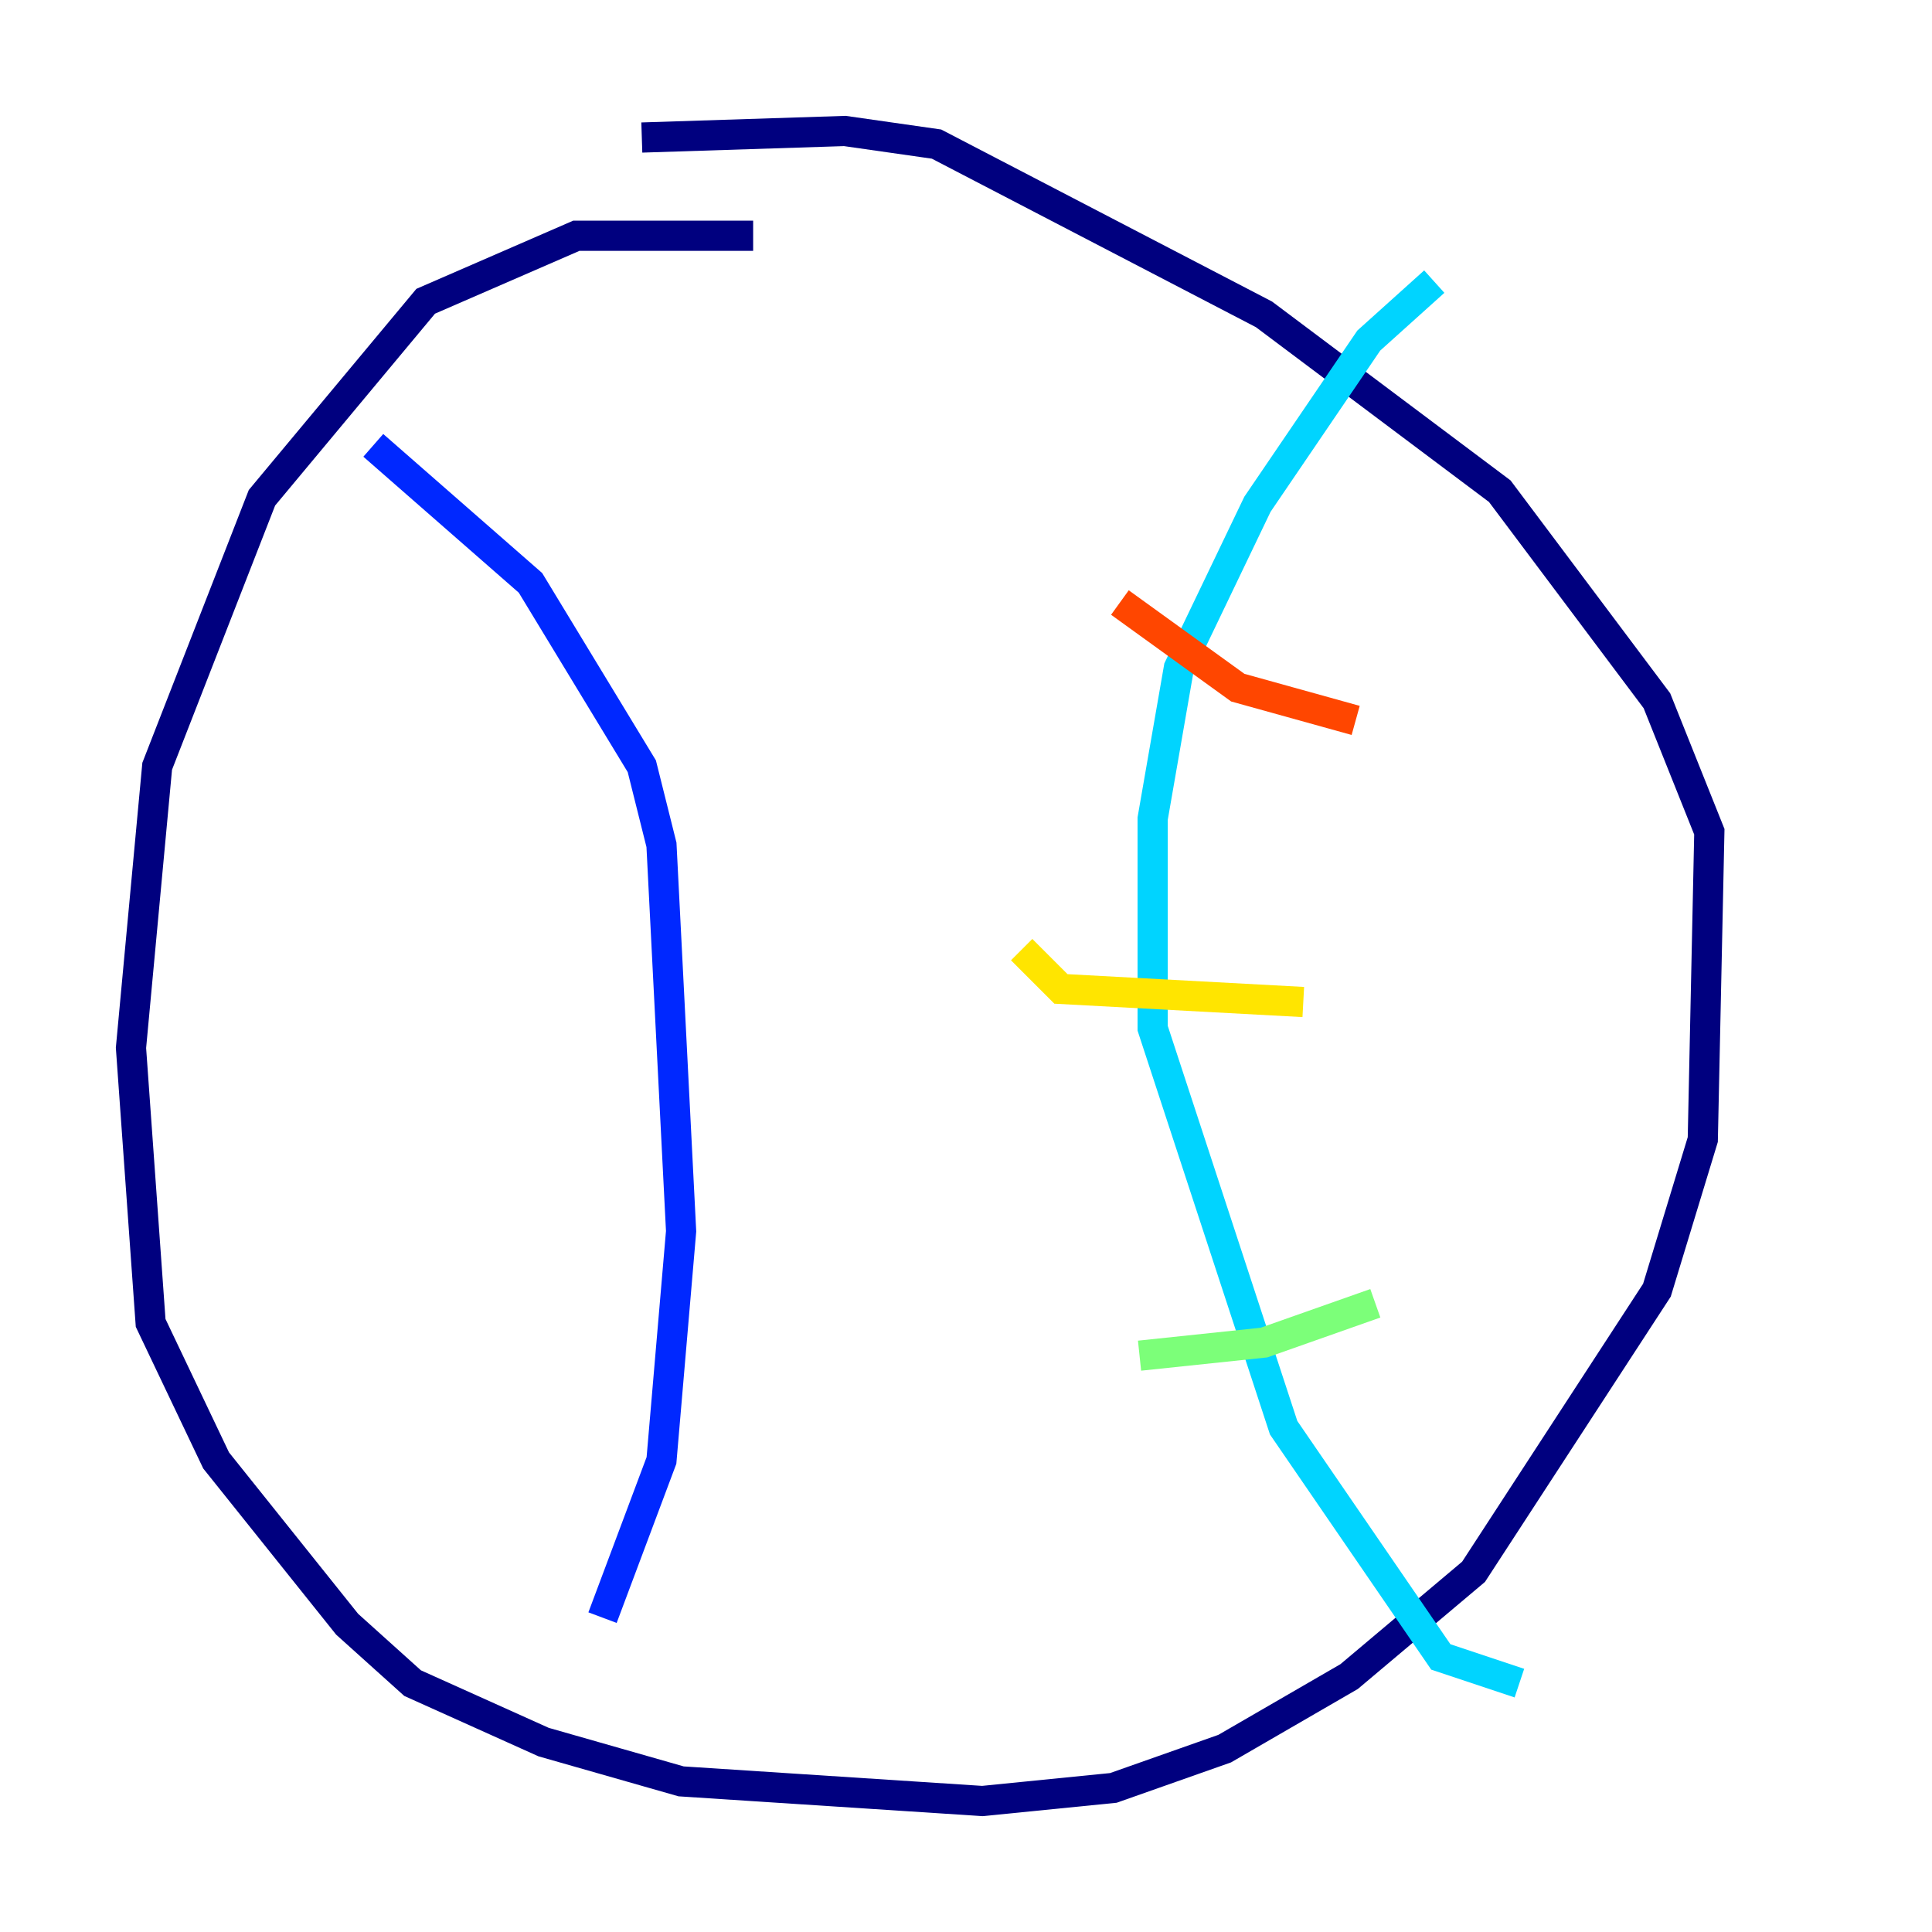 <?xml version="1.0" encoding="utf-8" ?>
<svg baseProfile="tiny" height="128" version="1.2" viewBox="0,0,128,128" width="128" xmlns="http://www.w3.org/2000/svg" xmlns:ev="http://www.w3.org/2001/xml-events" xmlns:xlink="http://www.w3.org/1999/xlink"><defs /><polyline fill="none" points="49.898,15.62 38.183,15.62 28.203,19.959 17.356,32.976 10.414,50.766 8.678,69.424 9.98,87.647 14.319,96.759 22.997,107.607 27.336,111.512 36.014,115.417 45.125,118.02 65.085,119.322 73.763,118.454 81.139,115.851 89.383,111.078 97.627,104.136 109.776,85.478 112.814,75.498 113.248,55.105 109.776,46.427 99.363,32.542 83.742,20.827 62.047,9.546 55.973,8.678 42.522,9.112" stroke="#00007f" stroke-width="2" /><polyline fill="none" points="24.732,29.505 35.146,38.617 42.522,50.766 43.824,55.973 45.125,81.573 43.824,96.759 39.919,107.173" stroke="#0028ff" stroke-width="2" /><polyline fill="none" points="95.024,18.658 90.685,22.563 83.308,33.41 78.102,44.258 76.366,54.237 76.366,68.122 85.044,94.59 95.458,109.776 100.664,111.512" stroke="#00d4ff" stroke-width="2" /><polyline fill="none" points="75.498,89.817 83.742,88.949 91.119,86.346" stroke="#7cff79" stroke-width="2" /><polyline fill="none" points="67.688,62.915 70.291,65.519 86.346,66.386" stroke="#ffe500" stroke-width="2" /><polyline fill="none" points="74.197,39.919 82.007,45.559 89.817,47.729" stroke="#ff4600" stroke-width="2" /><polyline fill="none" points="79.403,29.505 79.403,29.505" stroke="#7f0000" stroke-width="2" /></svg>